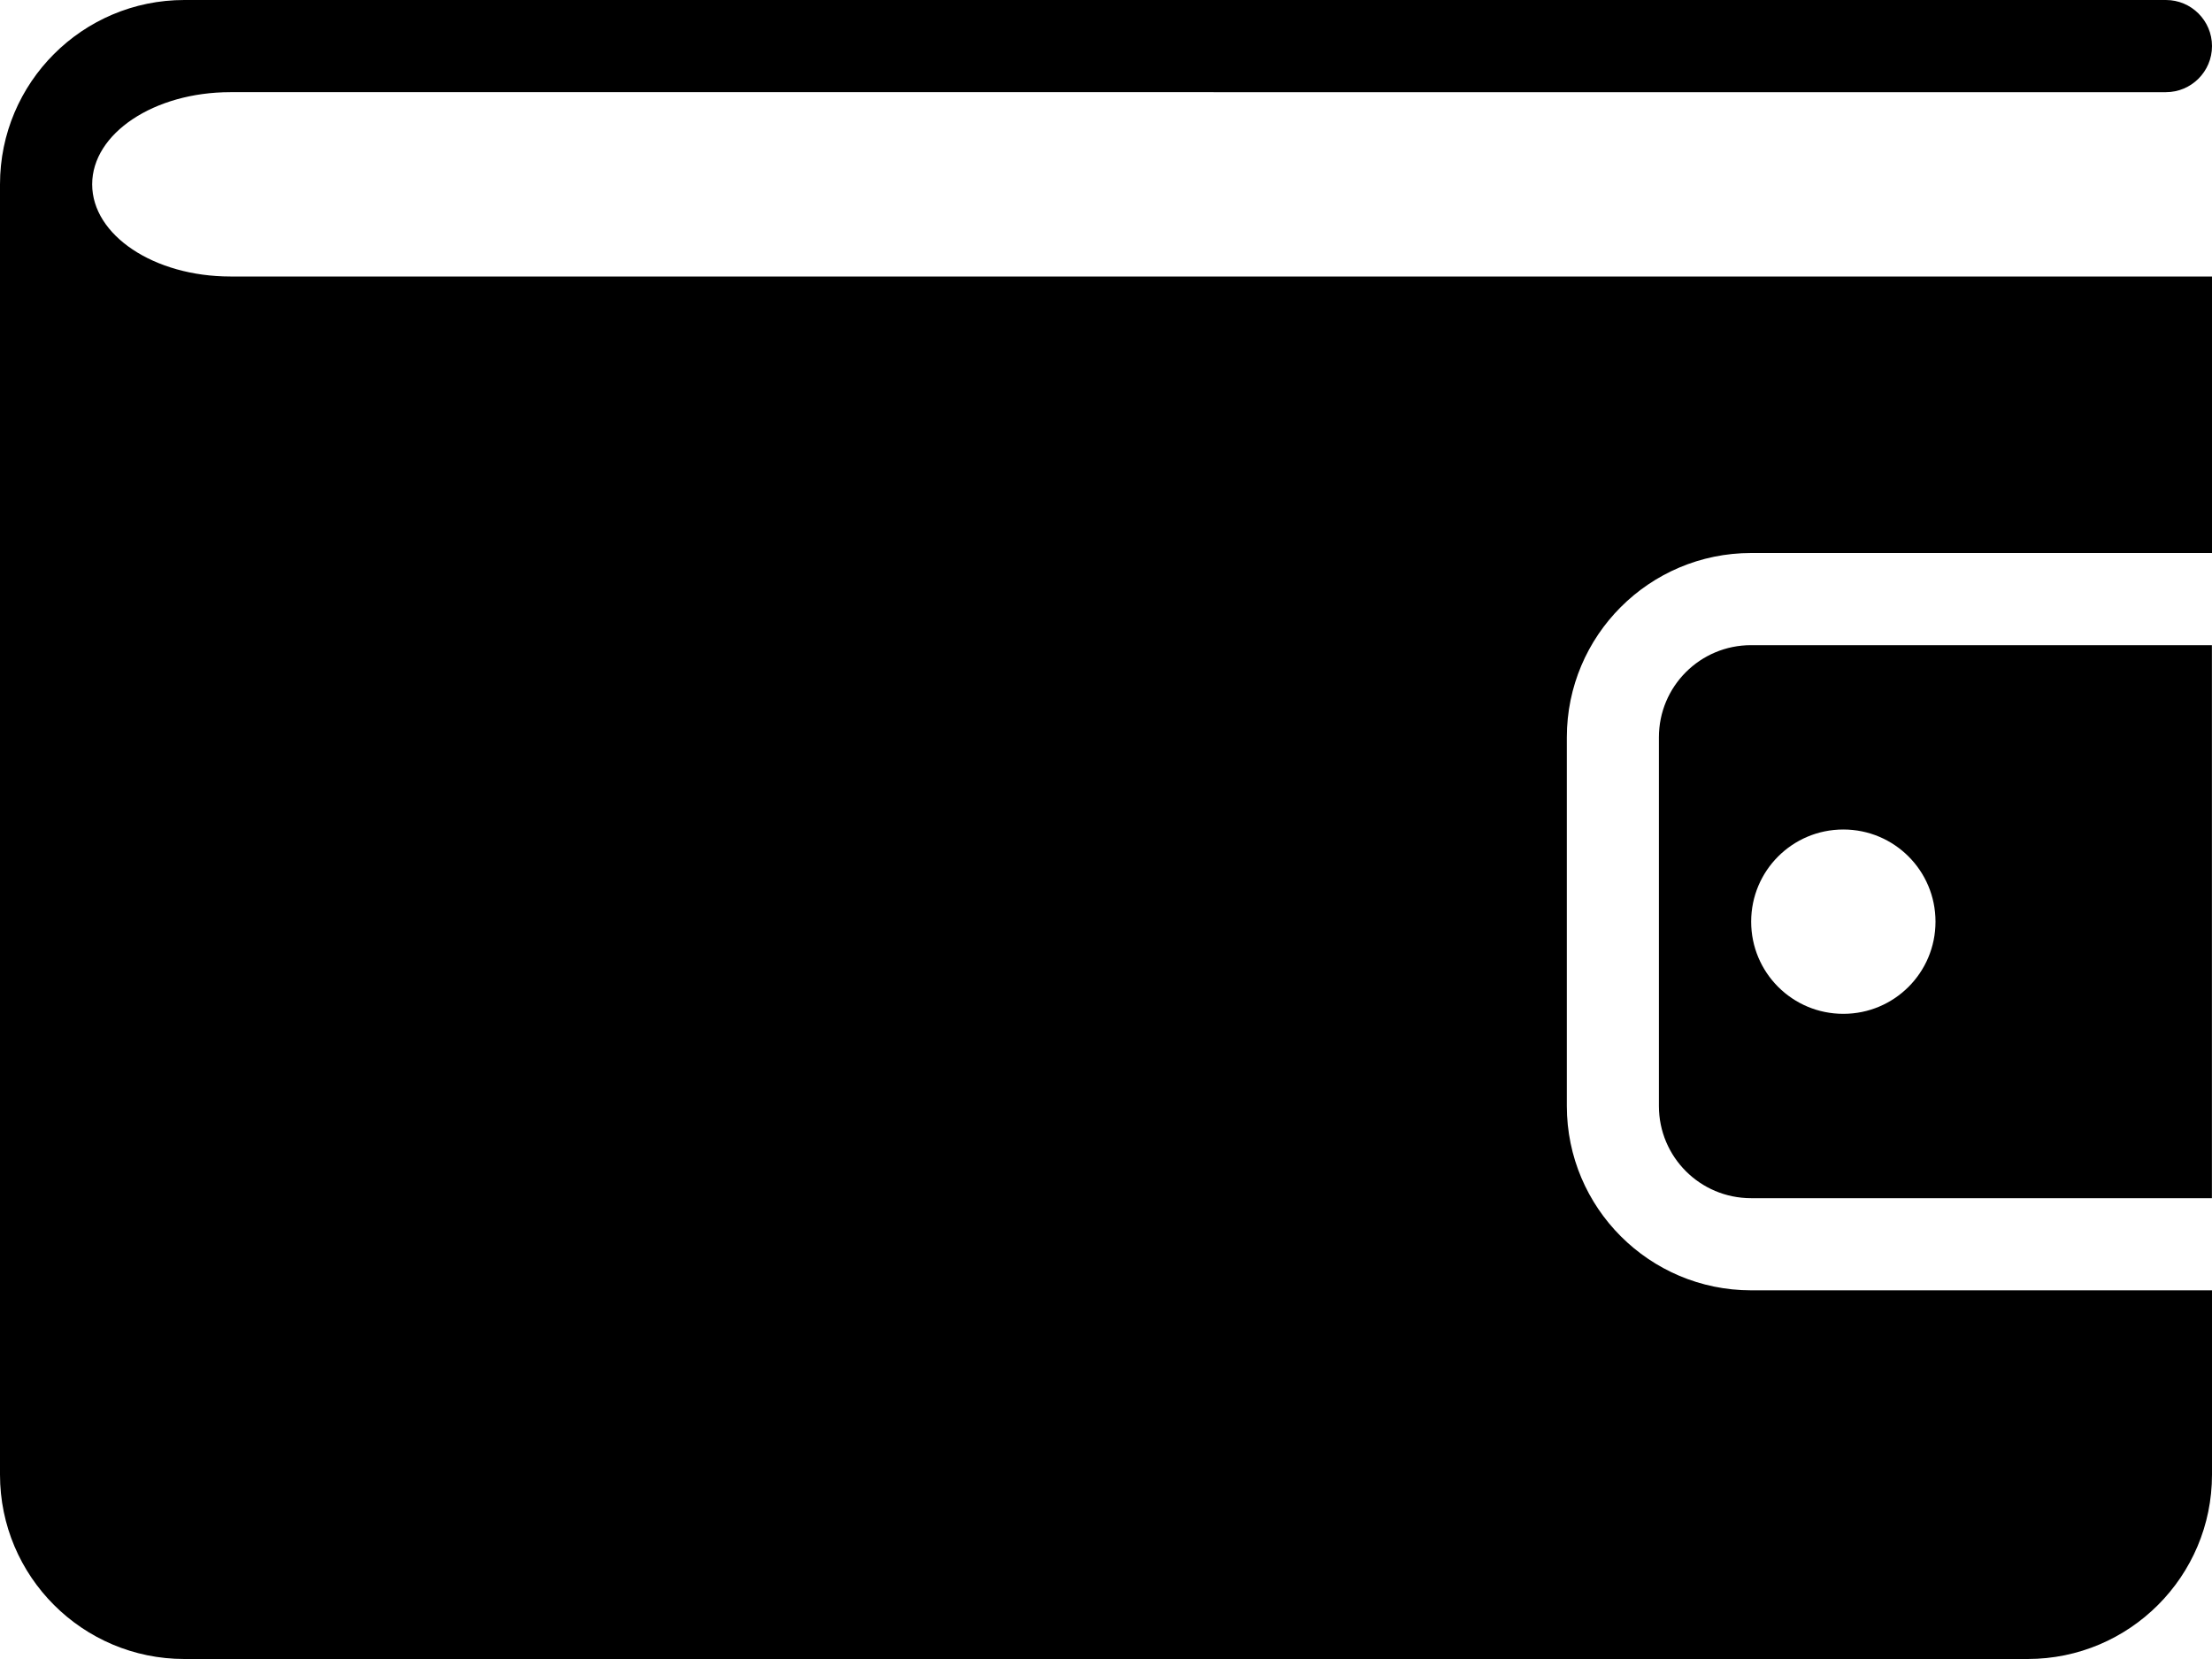 <?xml version="1.0" encoding="iso-8859-1"?>
<!-- Generator: Adobe Illustrator 16.0.4, SVG Export Plug-In . SVG Version: 6.00 Build 0)  -->
<!DOCTYPE svg PUBLIC "-//W3C//DTD SVG 1.1//EN" "http://www.w3.org/Graphics/SVG/1.1/DTD/svg11.dtd">
<svg version="1.1" id="Layer_1" xmlns="http://www.w3.org/2000/svg" xmlns:xlink="http://www.w3.org/1999/xlink" x="0px" y="0px"
	 width="24px" height="18px" viewBox="0 0 24 18" style="enable-background:new 0 0 24 18;" xml:space="preserve">
<g>
	<path d="M14,3H2.5C1.672,3,1,2.553,1,2s0.672-1,1.5-1h9H14h3h2.223H23.5C23.776,1,24,0.776,24,0.5S23.776,0,23.5,0h-6h-6H2
		C0.896,0,0,0.896,0,2v14c0,1.104,0.896,2,2,2h20c1.104,0,2-0.896,2-2v-2h-5c-1.104,0-2-0.896-2-2V8c0-1.104,0.896-2,2-2h5V3h-2.5
		H14z"/>
	<path d="M18.999,7c-0.553,0-1,0.447-1,1v4c0,0.553,0.447,1,1,1h5V7H18.999z M20,11c-0.553,0-1-0.447-1-1s0.447-1,1-1s1,0.447,1,1
		S20.553,11,20,11z"/>
</g>
<g>
</g>
<g>
</g>
<g>
</g>
<g>
</g>
<g>
</g>
<g>
</g>
<g>
</g>
<g>
</g>
<g>
</g>
<g>
</g>
<g>
</g>
<g>
</g>
<g>
</g>
<g>
</g>
<g>
</g>
</svg>
